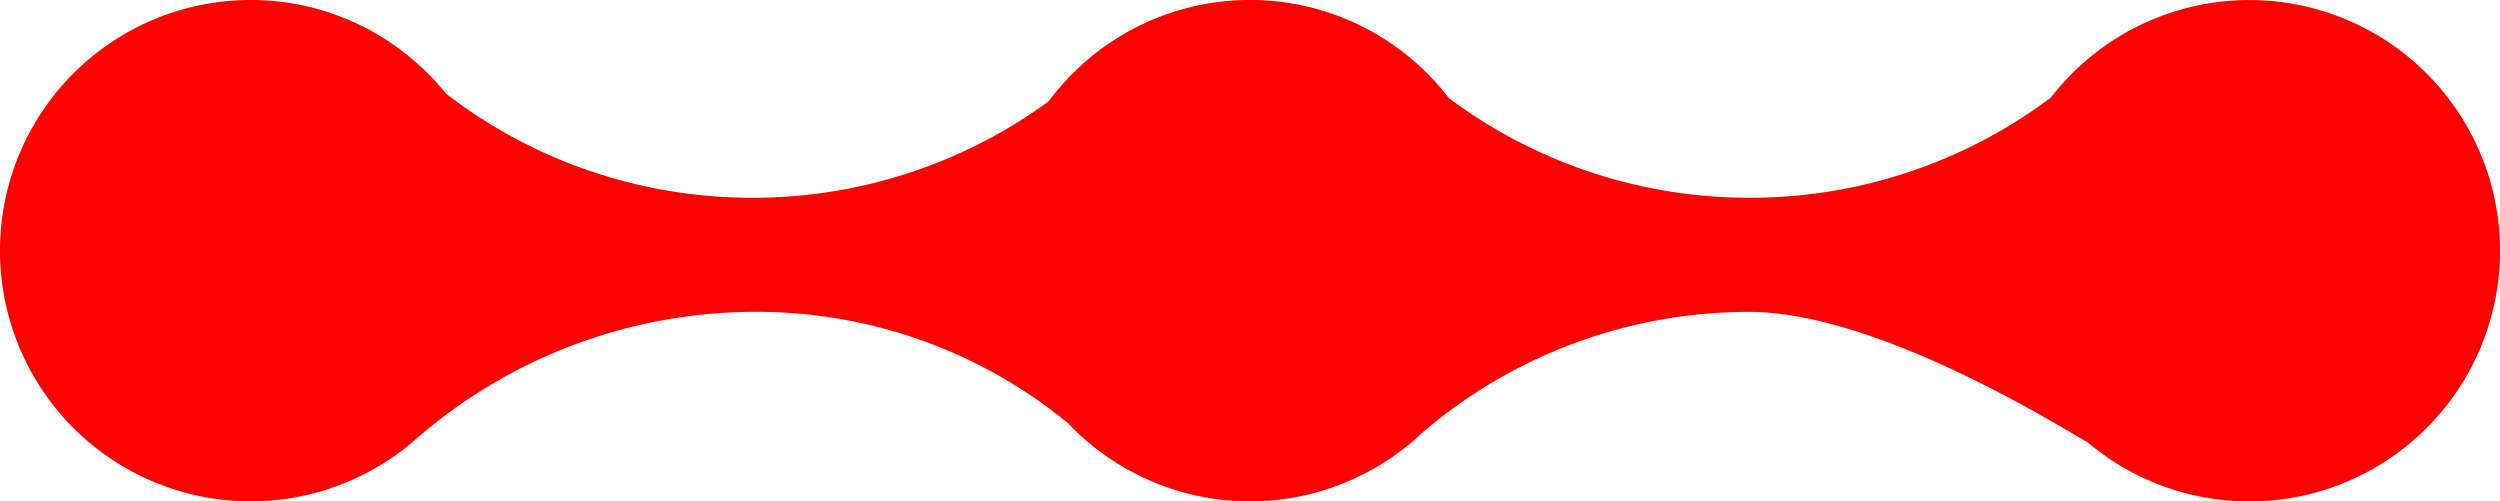 <svg xmlns="http://www.w3.org/2000/svg" width="128.137" height="25.697" viewBox="0 0 128.137 25.697">
  <g id="Layer_x0020_1" style="isolation: isolate">
    <path id="Path_16" data-name="Path 16" d="M12.84,0a12.785,12.785,0,0,1,6.492,1.76,13.083,13.083,0,0,1,3.531,3.052,25.674,25.674,0,0,0,15.693,5.324A25.672,25.672,0,0,0,53.741,5.192a12.845,12.845,0,0,1,20.512-.164,25.671,25.671,0,0,0,15.407,5.107A25.672,25.672,0,0,0,105.11,5a12.849,12.849,0,1,1,1.854,17.646c-.18,0-10.347-6.66-17.3-6.66A25.688,25.688,0,0,0,72.9,22.169a12.847,12.847,0,0,1-18.168-.48,25.143,25.143,0,0,0-16.18-5.706,26.477,26.477,0,0,0-17.4,6.66A12.848,12.848,0,1,1,12.84,0Z" transform="translate(0.009)" fill="#fb0201" fill-rule="evenodd"/>
  </g>
</svg>
